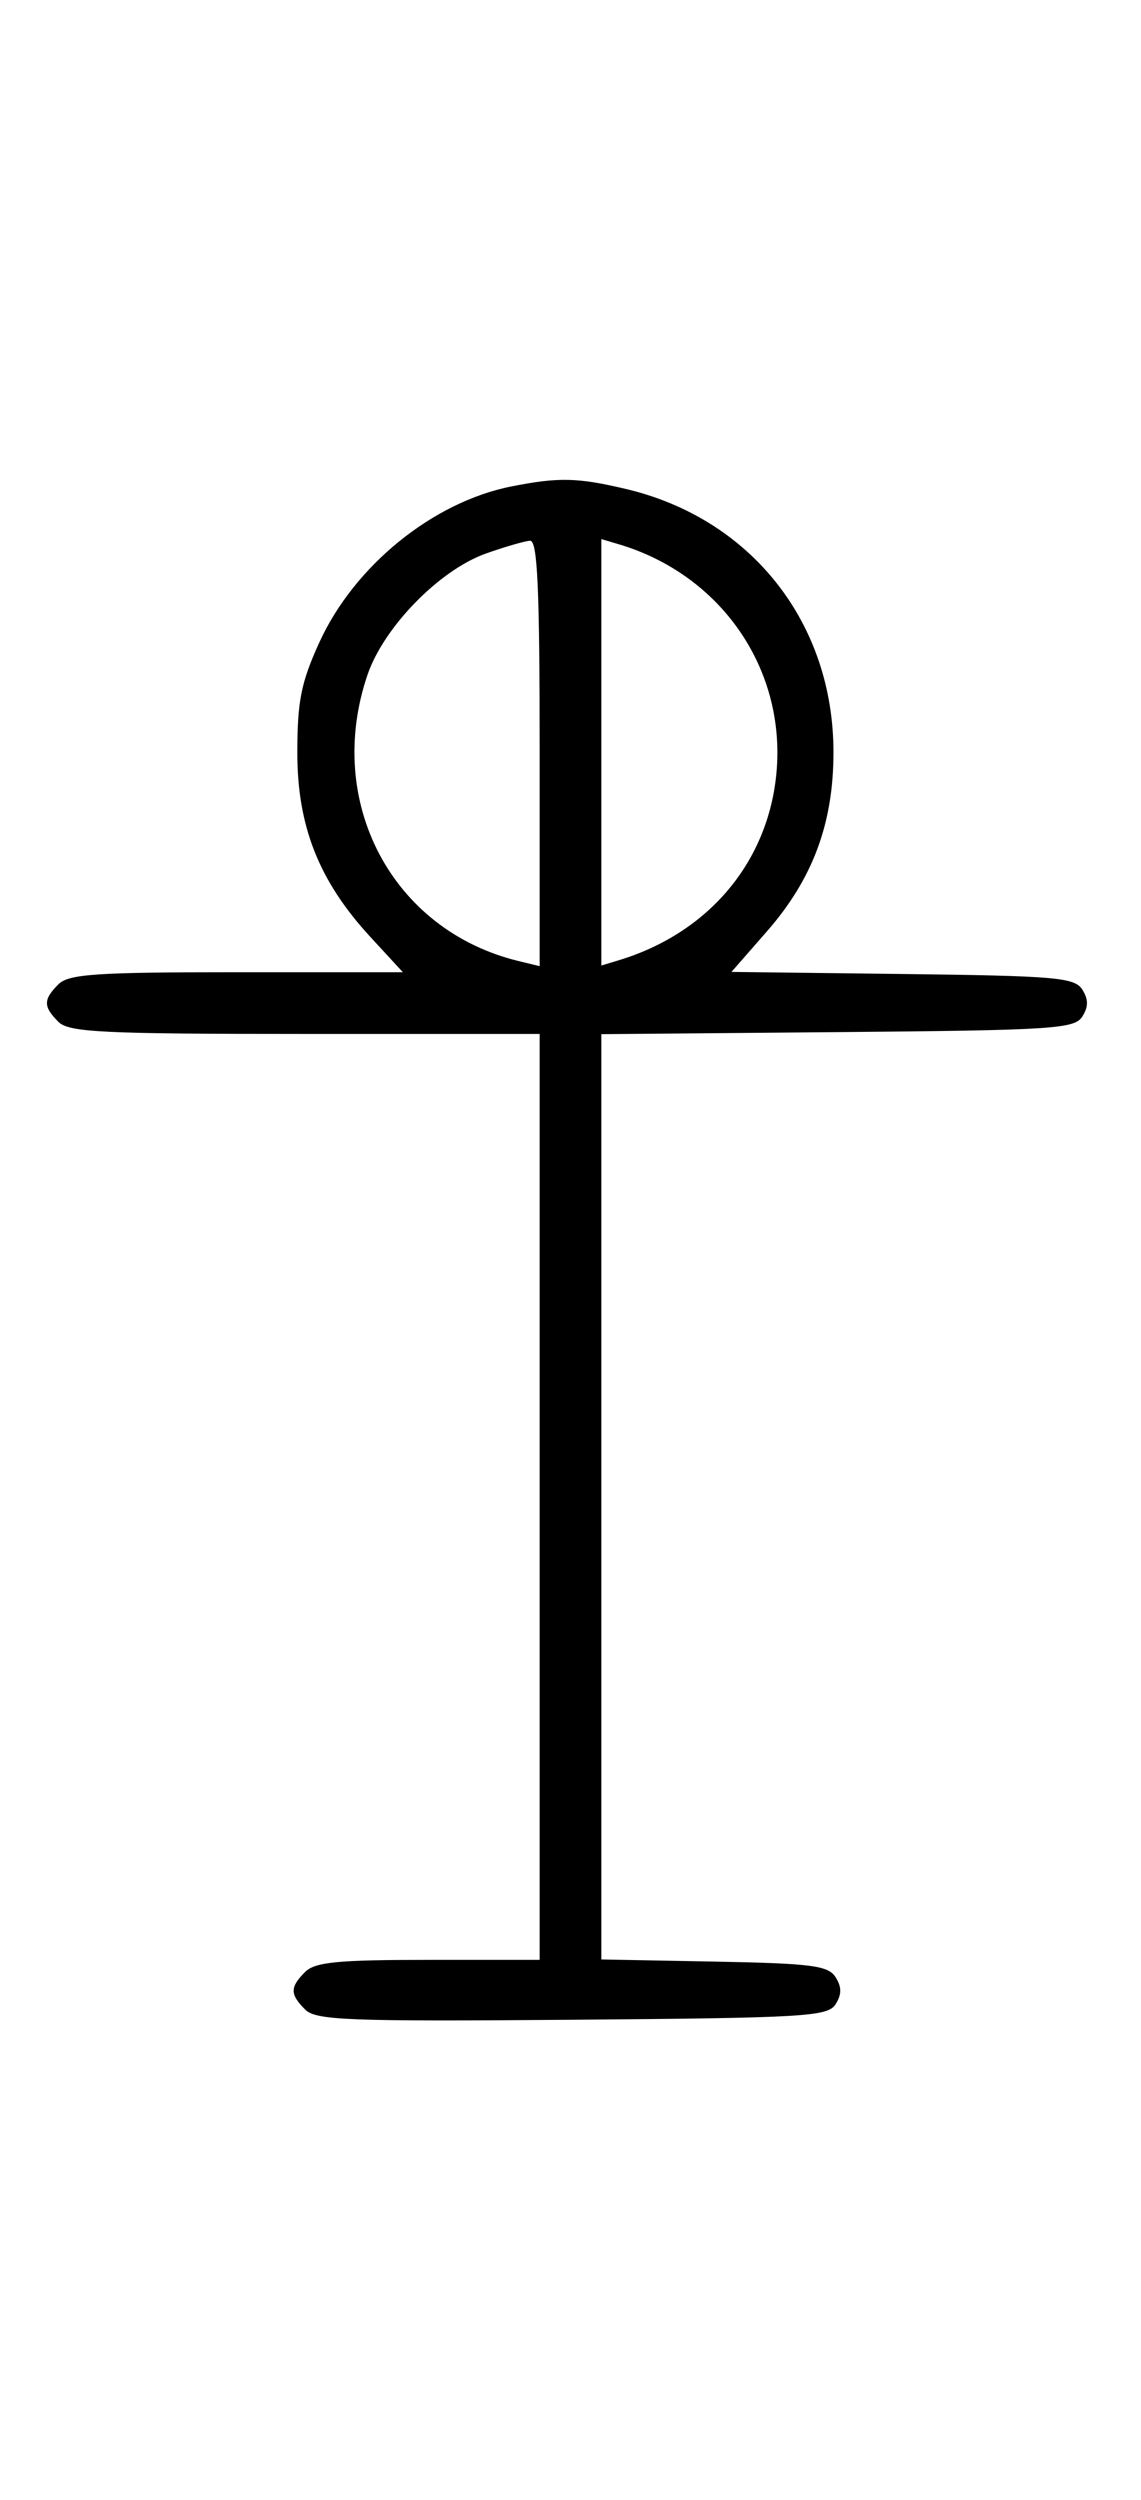 <svg xmlns="http://www.w3.org/2000/svg" width="148" height="324" viewBox="0 0 148 324" version="1.1">
	<path d="M 66.344 63.041 C 56.140 65.060, 45.946 73.331, 41.417 83.266 C 39.054 88.448, 38.573 90.851, 38.565 97.500 C 38.555 107.082, 41.369 114.190, 48.038 121.425 L 52.255 126 30.699 126 C 12.436 126, 8.903 126.240, 7.571 127.571 C 5.598 129.545, 5.598 130.455, 7.571 132.429 C 8.931 133.788, 13.242 134, 39.571 134 L 70 134 70 194 L 70 254 55.571 254 C 43.788 254, 40.855 254.288, 39.571 255.571 C 37.595 257.548, 37.598 258.455, 39.585 260.442 C 40.978 261.835, 45.159 261.995, 74.226 261.763 C 104.452 261.523, 107.377 261.350, 108.386 259.750 C 109.190 258.475, 109.191 257.525, 108.387 256.250 C 107.433 254.736, 105.314 254.463, 92.643 254.223 L 78 253.947 78 193.988 L 78 134.029 108.641 133.764 C 136.566 133.523, 139.381 133.345, 140.386 131.750 C 141.191 130.474, 141.191 129.526, 140.387 128.250 C 139.399 126.683, 136.963 126.472, 117.081 126.231 L 94.879 125.961 99.458 120.731 C 105.430 113.911, 108.111 106.711, 108.111 97.500 C 108.111 80.711, 97.435 67.194, 81.147 63.360 C 74.881 61.885, 72.451 61.833, 66.344 63.041 M 63.054 71.728 C 57.018 73.859, 49.781 81.260, 47.667 87.463 C 42.058 103.925, 50.847 120.571, 67.250 124.550 L 70 125.217 70 97.608 C 70 76.146, 69.722 70.018, 68.750 70.079 C 68.063 70.122, 65.499 70.864, 63.054 71.728 M 78 97.500 L 78 125.135 80.250 124.454 C 91.928 120.922, 99.678 111.697, 100.721 100.088 C 101.929 86.632, 93.502 74.466, 80.250 70.533 L 78 69.865 78 97.500 " stroke="none" fill="black" fill-rule="evenodd"/>
</svg>